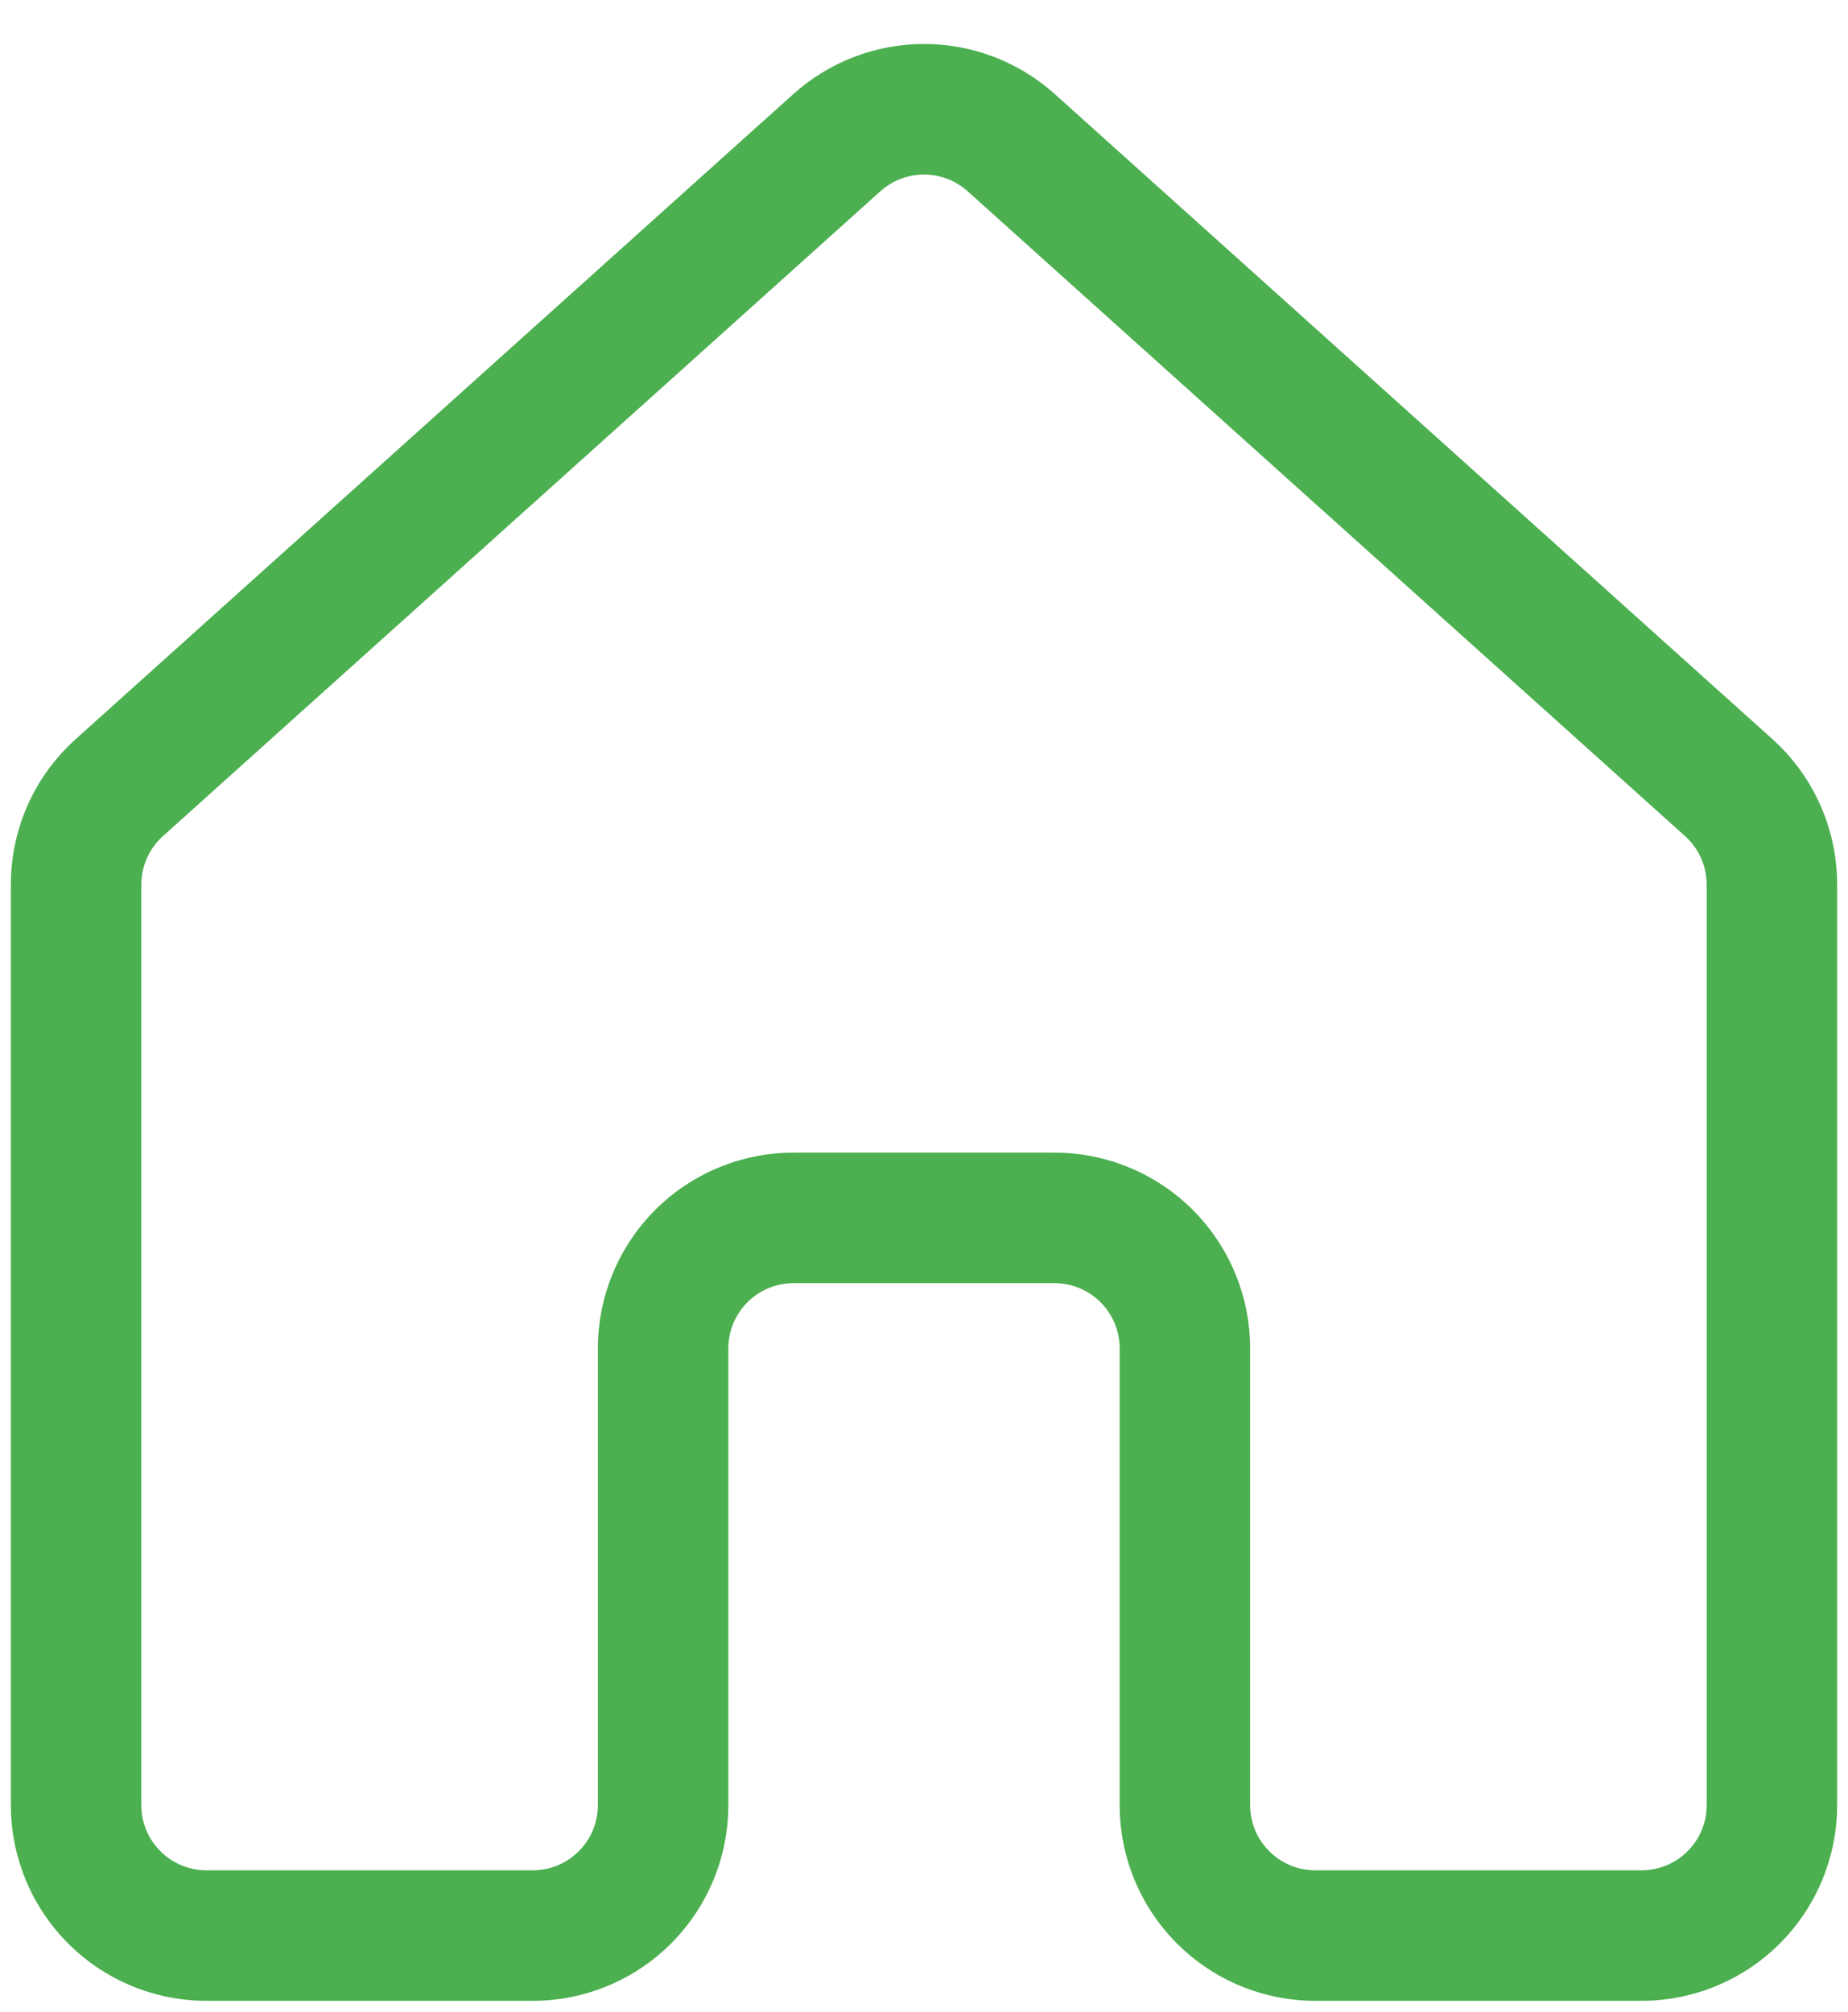 <svg width="34" height="37" viewBox="0 0 34 37" fill="none" xmlns="http://www.w3.org/2000/svg">
    <path d="M14.595 1.731C15.256 1.137 16.113 0.809 17.001 0.809C17.89 0.809 18.746 1.137 19.407 1.731L32.607 13.592C32.983 13.93 33.283 14.342 33.488 14.803C33.694 15.264 33.8 15.763 33.8 16.268V33.2C33.8 34.155 33.421 35.07 32.746 35.746C32.07 36.421 31.155 36.8 30.2 36.8H24.2C23.245 36.8 22.329 36.421 21.654 35.746C20.979 35.07 20.6 34.155 20.6 33.2V24.8C20.6 24.482 20.474 24.177 20.248 23.951C20.023 23.726 19.718 23.6 19.4 23.6H14.6C14.282 23.6 13.976 23.726 13.752 23.951C13.526 24.177 13.4 24.482 13.4 24.8V33.2C13.4 34.155 13.021 35.07 12.346 35.746C11.671 36.421 10.755 36.8 9.8 36.8H3.8C2.845 36.8 1.93 36.421 1.254 35.746C0.579 35.07 0.2 34.155 0.2 33.2V16.268C0.2 15.248 0.632 14.276 1.395 13.592L14.595 1.731ZM17.802 3.517C17.581 3.319 17.296 3.21 17 3.21C16.704 3.21 16.419 3.319 16.198 3.517L2.998 15.378C2.873 15.49 2.773 15.627 2.705 15.78C2.636 15.934 2.6 16.1 2.6 16.268V33.2C2.6 33.518 2.726 33.824 2.951 34.048C3.177 34.274 3.482 34.4 3.8 34.4H9.8C10.118 34.4 10.424 34.274 10.649 34.048C10.874 33.824 11 33.518 11 33.2V24.8C11 23.845 11.379 22.93 12.054 22.254C12.729 21.579 13.645 21.2 14.6 21.2H19.4C20.355 21.2 21.27 21.579 21.946 22.254C22.621 22.93 23 23.845 23 24.8V33.2C23 33.518 23.126 33.824 23.352 34.048C23.576 34.274 23.882 34.4 24.2 34.4H30.2C30.518 34.4 30.823 34.274 31.049 34.048C31.274 33.824 31.4 33.518 31.4 33.2V16.268C31.4 16.1 31.364 15.934 31.295 15.78C31.227 15.627 31.127 15.49 31.002 15.378L17.802 3.517Z" fill="#4CAF50"/>
</svg>
